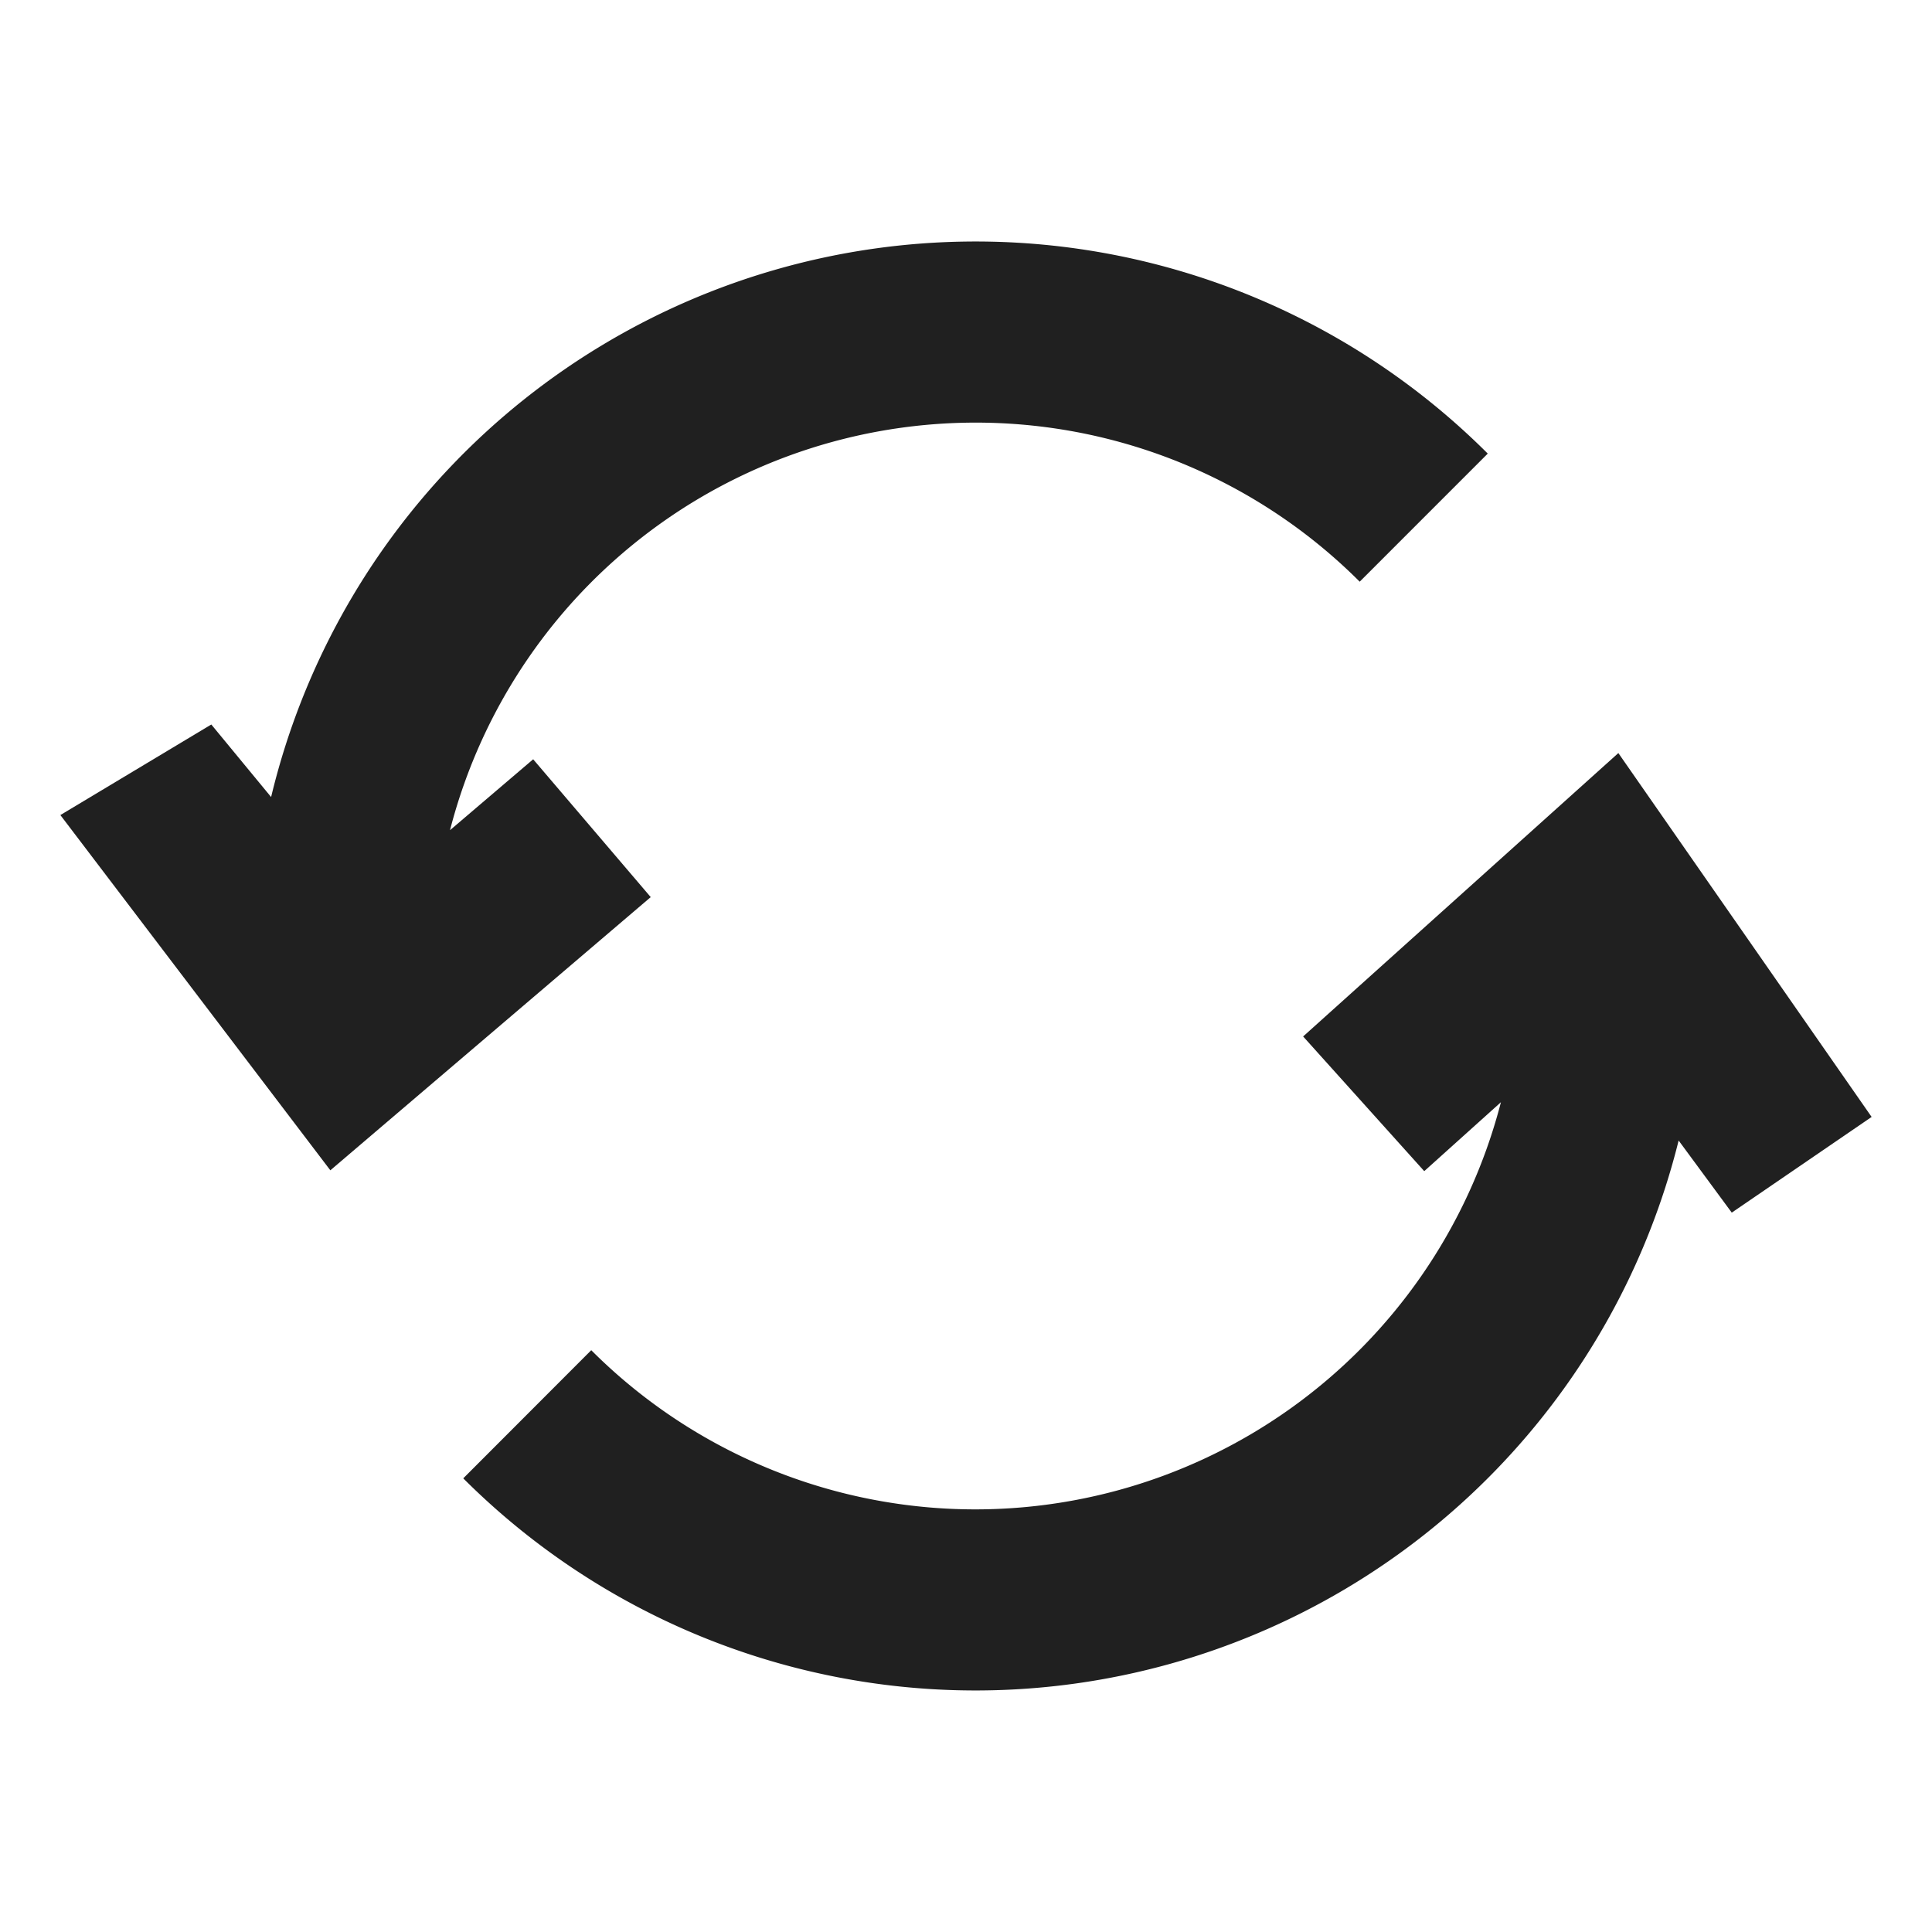 <svg xmlns="http://www.w3.org/2000/svg" viewBox="0 0 64 64" aria-labelledby="title" aria-describedby="desc"><path data-name="layer2" d="M17.662 25.152l-2.755 2.349a17.984 17.984 0 0 1 30.135-8.232l4.242-4.243A23.998 23.998 0 0 0 8.981 26.403L7 24l-5 3 8.943 11.768 10.613-9.05z" fill="#202020"/><path data-name="layer1" d="M62 37l-8.39-12.054-10.442 9.388 4.012 4.462 2.54-2.284a17.983 17.983 0 0 1-30.134 8.215l-4.24 4.245a24 24 0 0 0 40.261-11.191l1.76 2.389z" fill="#202020"/></svg>